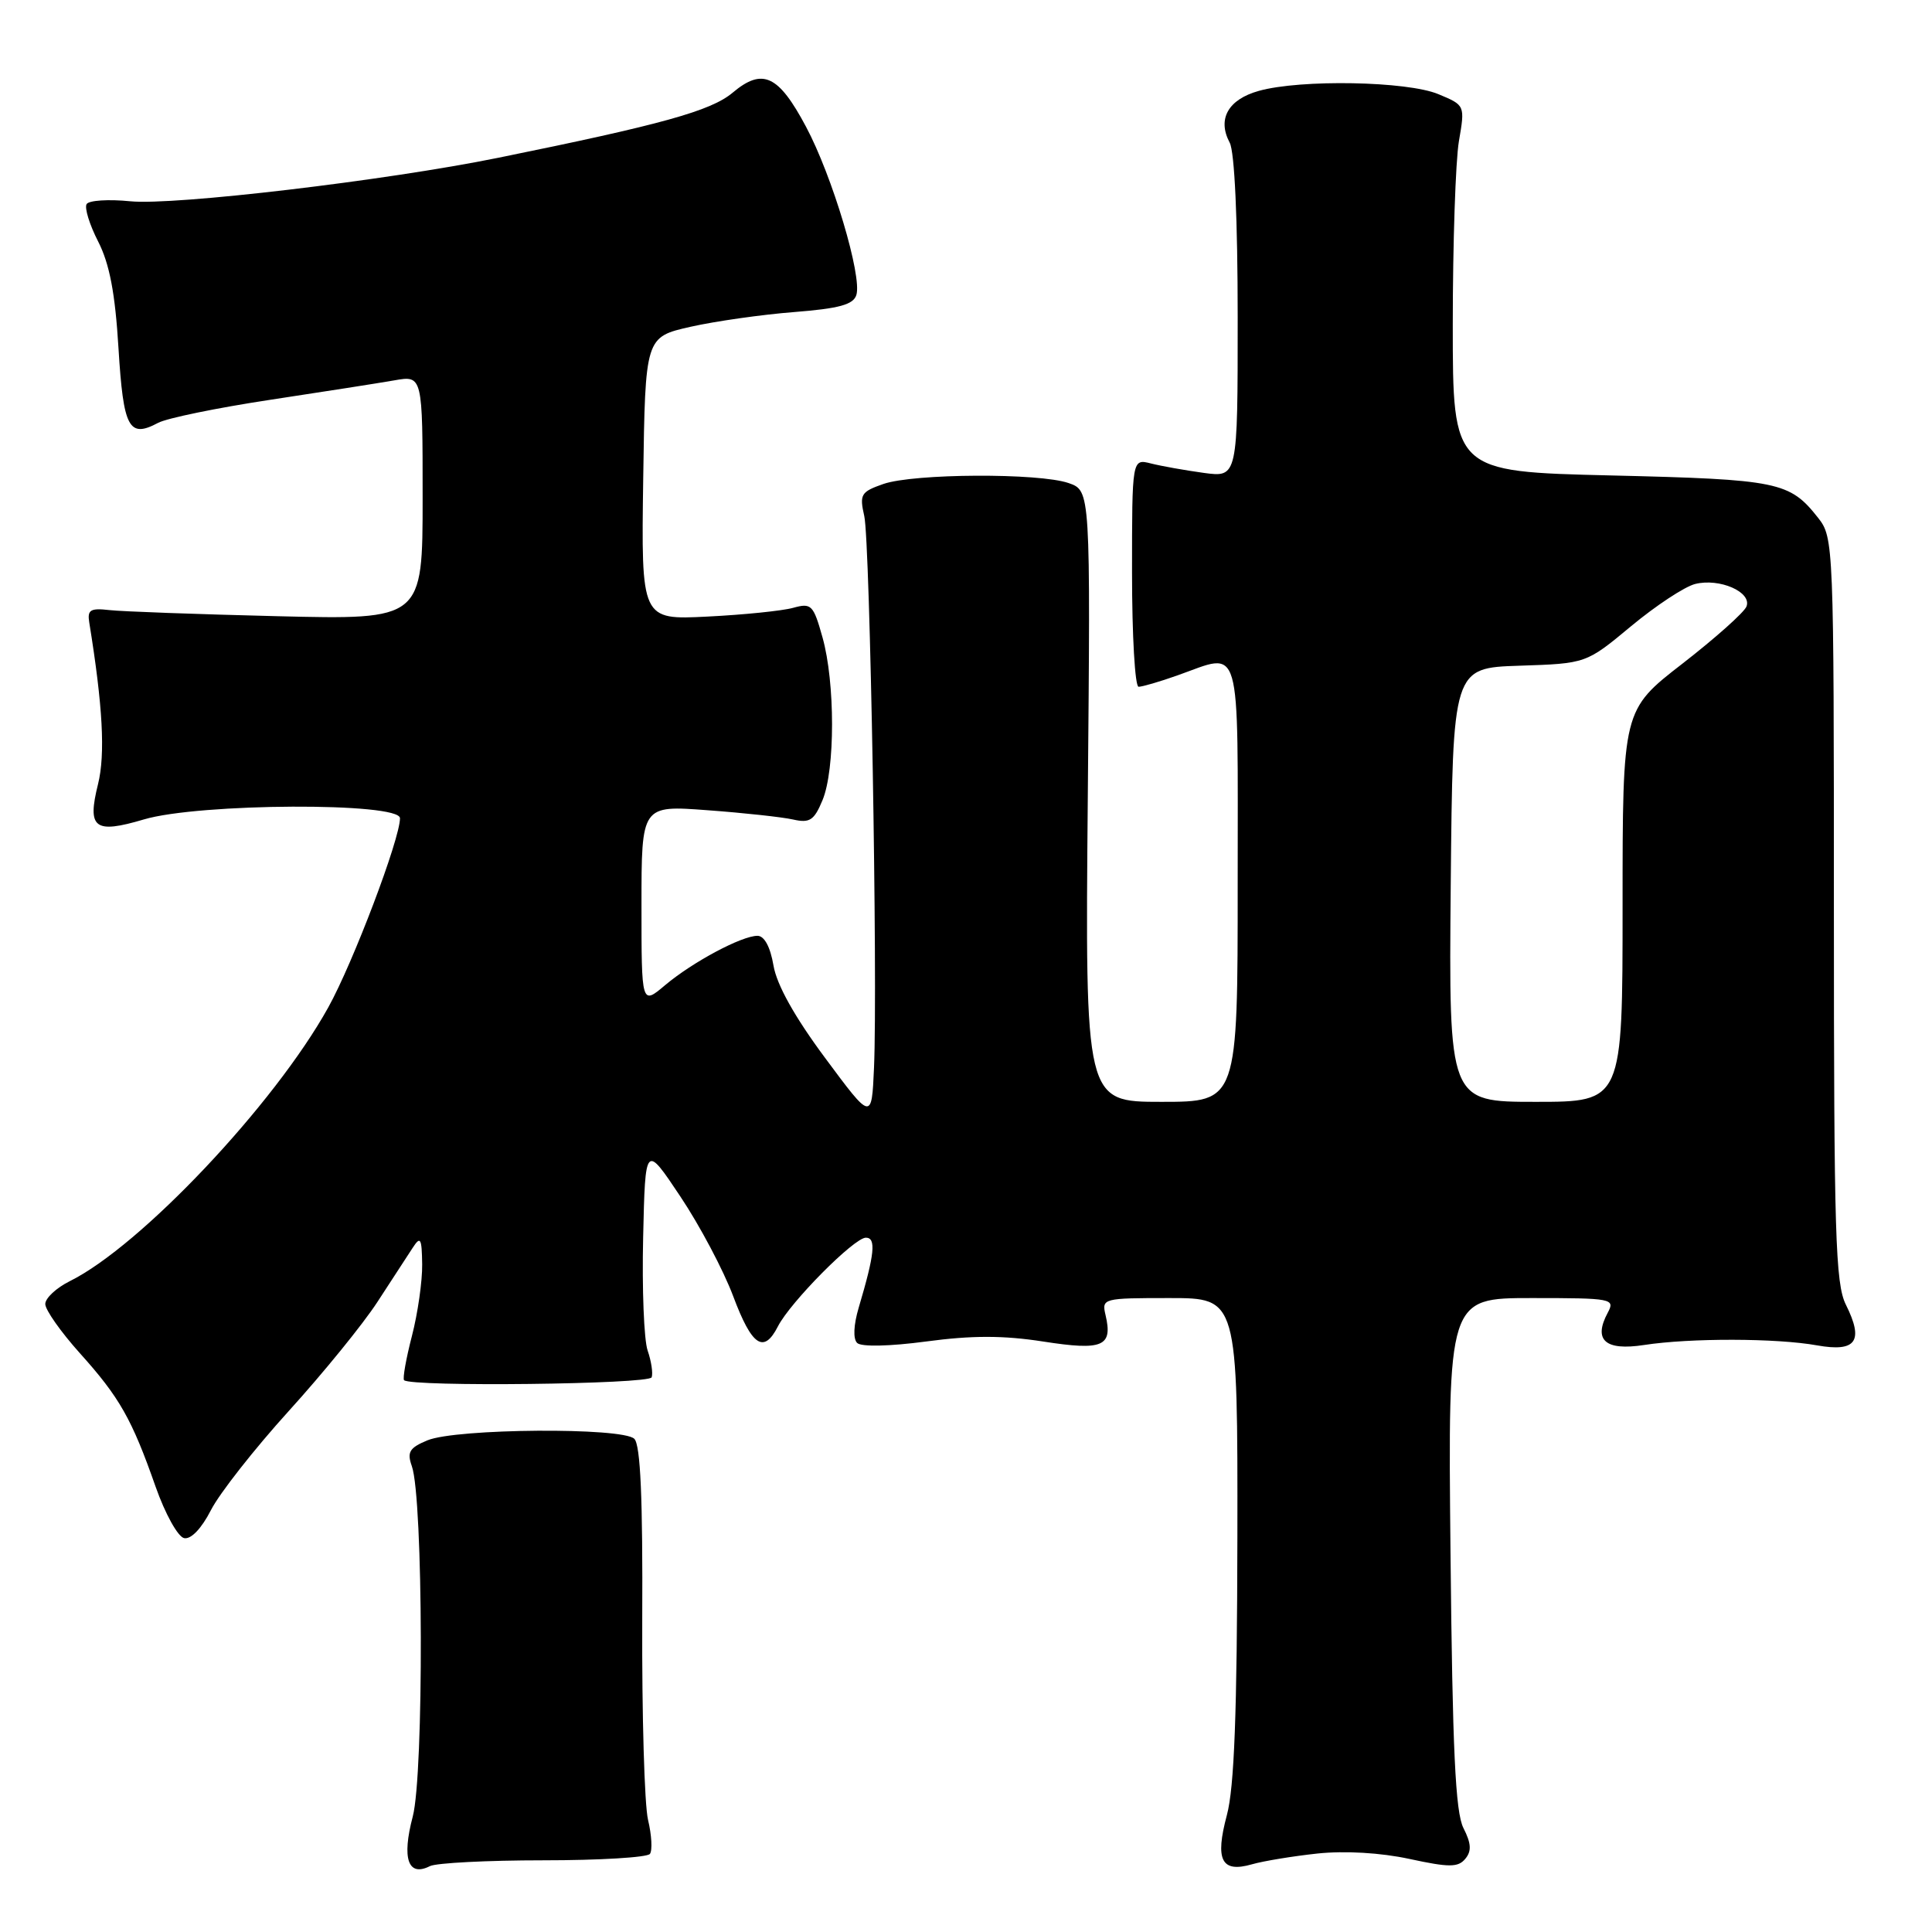 <?xml version="1.0" encoding="UTF-8" standalone="no"?>
<!DOCTYPE svg PUBLIC "-//W3C//DTD SVG 1.1//EN" "http://www.w3.org/Graphics/SVG/1.1/DTD/svg11.dtd" >
<svg xmlns="http://www.w3.org/2000/svg" xmlns:xlink="http://www.w3.org/1999/xlink" version="1.1" viewBox="0 0 256 256">
 <g >
 <path fill="currentColor"
d=" M 72.00 246.50 C 79.42 246.50 85.78 246.12 86.12 245.65 C 86.46 245.18 86.35 243.16 85.87 241.15 C 85.39 239.14 85.05 227.22 85.10 214.65 C 85.18 198.56 84.87 191.47 84.05 190.65 C 82.50 189.11 60.46 189.27 56.64 190.85 C 54.25 191.84 53.91 192.41 54.57 194.27 C 56.09 198.54 56.18 235.06 54.69 240.71 C 53.22 246.28 54.07 248.74 56.97 247.27 C 57.81 246.85 64.58 246.50 72.00 246.50 Z  M 174.58 245.60 C 178.21 245.22 182.93 245.49 186.77 246.32 C 192.04 247.46 193.21 247.45 194.16 246.30 C 195.01 245.28 194.95 244.26 193.91 242.22 C 192.85 240.11 192.46 231.92 192.20 205.75 C 191.86 172.00 191.86 172.00 202.96 172.00 C 213.62 172.00 214.03 172.08 213.04 173.93 C 211.08 177.58 212.69 179.01 217.84 178.22 C 223.94 177.28 235.39 177.30 240.78 178.27 C 245.95 179.19 247.00 177.71 244.59 172.88 C 243.20 170.10 243.00 163.49 243.00 120.48 C 243.00 72.17 242.96 71.22 240.92 68.63 C 237.14 63.83 235.70 63.53 213.50 63.00 C 192.50 62.50 192.50 62.50 192.50 43.00 C 192.50 32.27 192.87 21.35 193.31 18.73 C 194.13 13.95 194.13 13.95 190.60 12.48 C 186.48 10.75 172.36 10.49 166.81 12.04 C 162.74 13.17 161.27 15.77 162.94 18.90 C 163.59 20.10 164.00 29.11 164.00 42.07 C 164.00 63.27 164.00 63.27 159.50 62.66 C 157.03 62.32 153.88 61.76 152.50 61.41 C 150.00 60.78 150.00 60.78 150.00 75.89 C 150.00 84.20 150.39 91.00 150.87 91.00 C 151.36 91.00 153.66 90.33 156.00 89.50 C 164.64 86.45 164.00 84.26 164.00 117.00 C 164.00 146.00 164.00 146.00 153.89 146.00 C 143.78 146.00 143.78 146.00 144.14 105.51 C 144.50 65.02 144.50 65.02 141.60 64.01 C 137.68 62.65 121.08 62.73 117.05 64.13 C 114.07 65.17 113.87 65.51 114.52 68.38 C 115.29 71.74 116.31 129.97 115.81 141.50 C 115.50 148.50 115.50 148.50 109.33 140.18 C 105.29 134.74 102.92 130.49 102.49 127.93 C 102.07 125.47 101.28 124.00 100.37 124.00 C 98.28 124.00 91.78 127.47 88.13 130.54 C 85.00 133.18 85.00 133.18 85.00 119.94 C 85.00 106.70 85.00 106.70 93.75 107.36 C 98.56 107.71 103.67 108.27 105.09 108.59 C 107.30 109.09 107.88 108.70 108.99 106.02 C 110.67 101.98 110.67 90.45 108.99 84.47 C 107.78 80.14 107.51 79.87 105.10 80.54 C 103.67 80.94 98.55 81.46 93.73 81.70 C 84.96 82.14 84.96 82.14 85.23 63.40 C 85.50 44.66 85.50 44.66 91.50 43.30 C 94.80 42.56 100.98 41.68 105.22 41.35 C 111.18 40.88 113.07 40.37 113.47 39.09 C 114.26 36.62 110.28 23.30 106.80 16.79 C 103.15 9.93 101.04 8.95 97.08 12.28 C 94.20 14.70 87.67 16.51 66.00 20.91 C 51.15 23.93 23.04 27.25 17.26 26.67 C 14.38 26.38 11.78 26.55 11.48 27.04 C 11.17 27.53 11.86 29.77 13.01 32.01 C 14.52 34.97 15.26 38.86 15.70 46.14 C 16.35 56.74 17.07 58.10 20.95 56.03 C 22.11 55.41 28.78 54.04 35.78 52.98 C 42.78 51.92 50.19 50.76 52.25 50.40 C 56.00 49.74 56.00 49.74 56.00 65.93 C 56.00 82.12 56.00 82.12 36.75 81.65 C 26.16 81.39 16.15 81.03 14.50 80.84 C 11.97 80.55 11.55 80.81 11.83 82.50 C 13.62 93.53 13.97 99.94 12.99 103.90 C 11.53 109.77 12.51 110.52 19.06 108.58 C 26.34 106.41 53.00 106.29 53.00 108.42 C 53.00 111.18 46.78 127.58 43.49 133.50 C 36.35 146.36 18.64 165.11 9.25 169.76 C 7.46 170.65 6.00 172.01 6.00 172.79 C 6.00 173.57 8.06 176.49 10.57 179.29 C 15.85 185.16 17.47 188.02 20.62 197.00 C 21.88 200.58 23.57 203.64 24.40 203.81 C 25.31 204.00 26.70 202.54 27.95 200.10 C 29.08 197.88 33.72 191.98 38.25 186.98 C 42.79 181.98 48.08 175.48 50.00 172.53 C 51.92 169.58 54.04 166.34 54.69 165.33 C 55.72 163.75 55.89 164.04 55.94 167.53 C 55.97 169.75 55.36 174.02 54.58 177.03 C 53.80 180.04 53.34 182.67 53.54 182.88 C 54.46 183.79 86.02 183.43 86.35 182.50 C 86.54 181.95 86.30 180.35 85.81 178.94 C 85.33 177.53 85.06 170.79 85.22 163.97 C 85.50 151.57 85.50 151.57 90.15 158.54 C 92.71 162.37 95.86 168.31 97.15 171.75 C 99.63 178.37 101.20 179.43 103.08 175.75 C 104.73 172.53 113.18 164.00 114.73 164.00 C 116.12 164.00 115.90 166.15 113.78 173.28 C 113.10 175.58 113.02 177.41 113.58 177.95 C 114.12 178.48 117.89 178.40 122.75 177.75 C 128.80 176.94 132.94 176.94 138.23 177.76 C 146.14 178.99 147.47 178.42 146.49 174.25 C 145.97 172.04 146.14 172.00 154.98 172.00 C 164.00 172.00 164.00 172.00 163.96 203.75 C 163.92 226.98 163.55 236.84 162.57 240.50 C 160.97 246.49 161.84 248.19 165.89 247.03 C 167.42 246.59 171.33 245.95 174.58 245.60 Z  M 192.23 117.25 C 192.50 88.50 192.50 88.50 201.34 88.21 C 210.18 87.92 210.18 87.92 216.13 82.97 C 219.41 80.25 223.22 77.73 224.62 77.38 C 227.85 76.57 232.15 78.45 231.42 80.36 C 231.12 81.14 227.30 84.54 222.94 87.93 C 215.00 94.08 215.00 94.08 215.00 120.04 C 215.00 146.00 215.00 146.00 203.48 146.00 C 191.97 146.00 191.97 146.00 192.23 117.25 Z "/>
</g>
</svg>